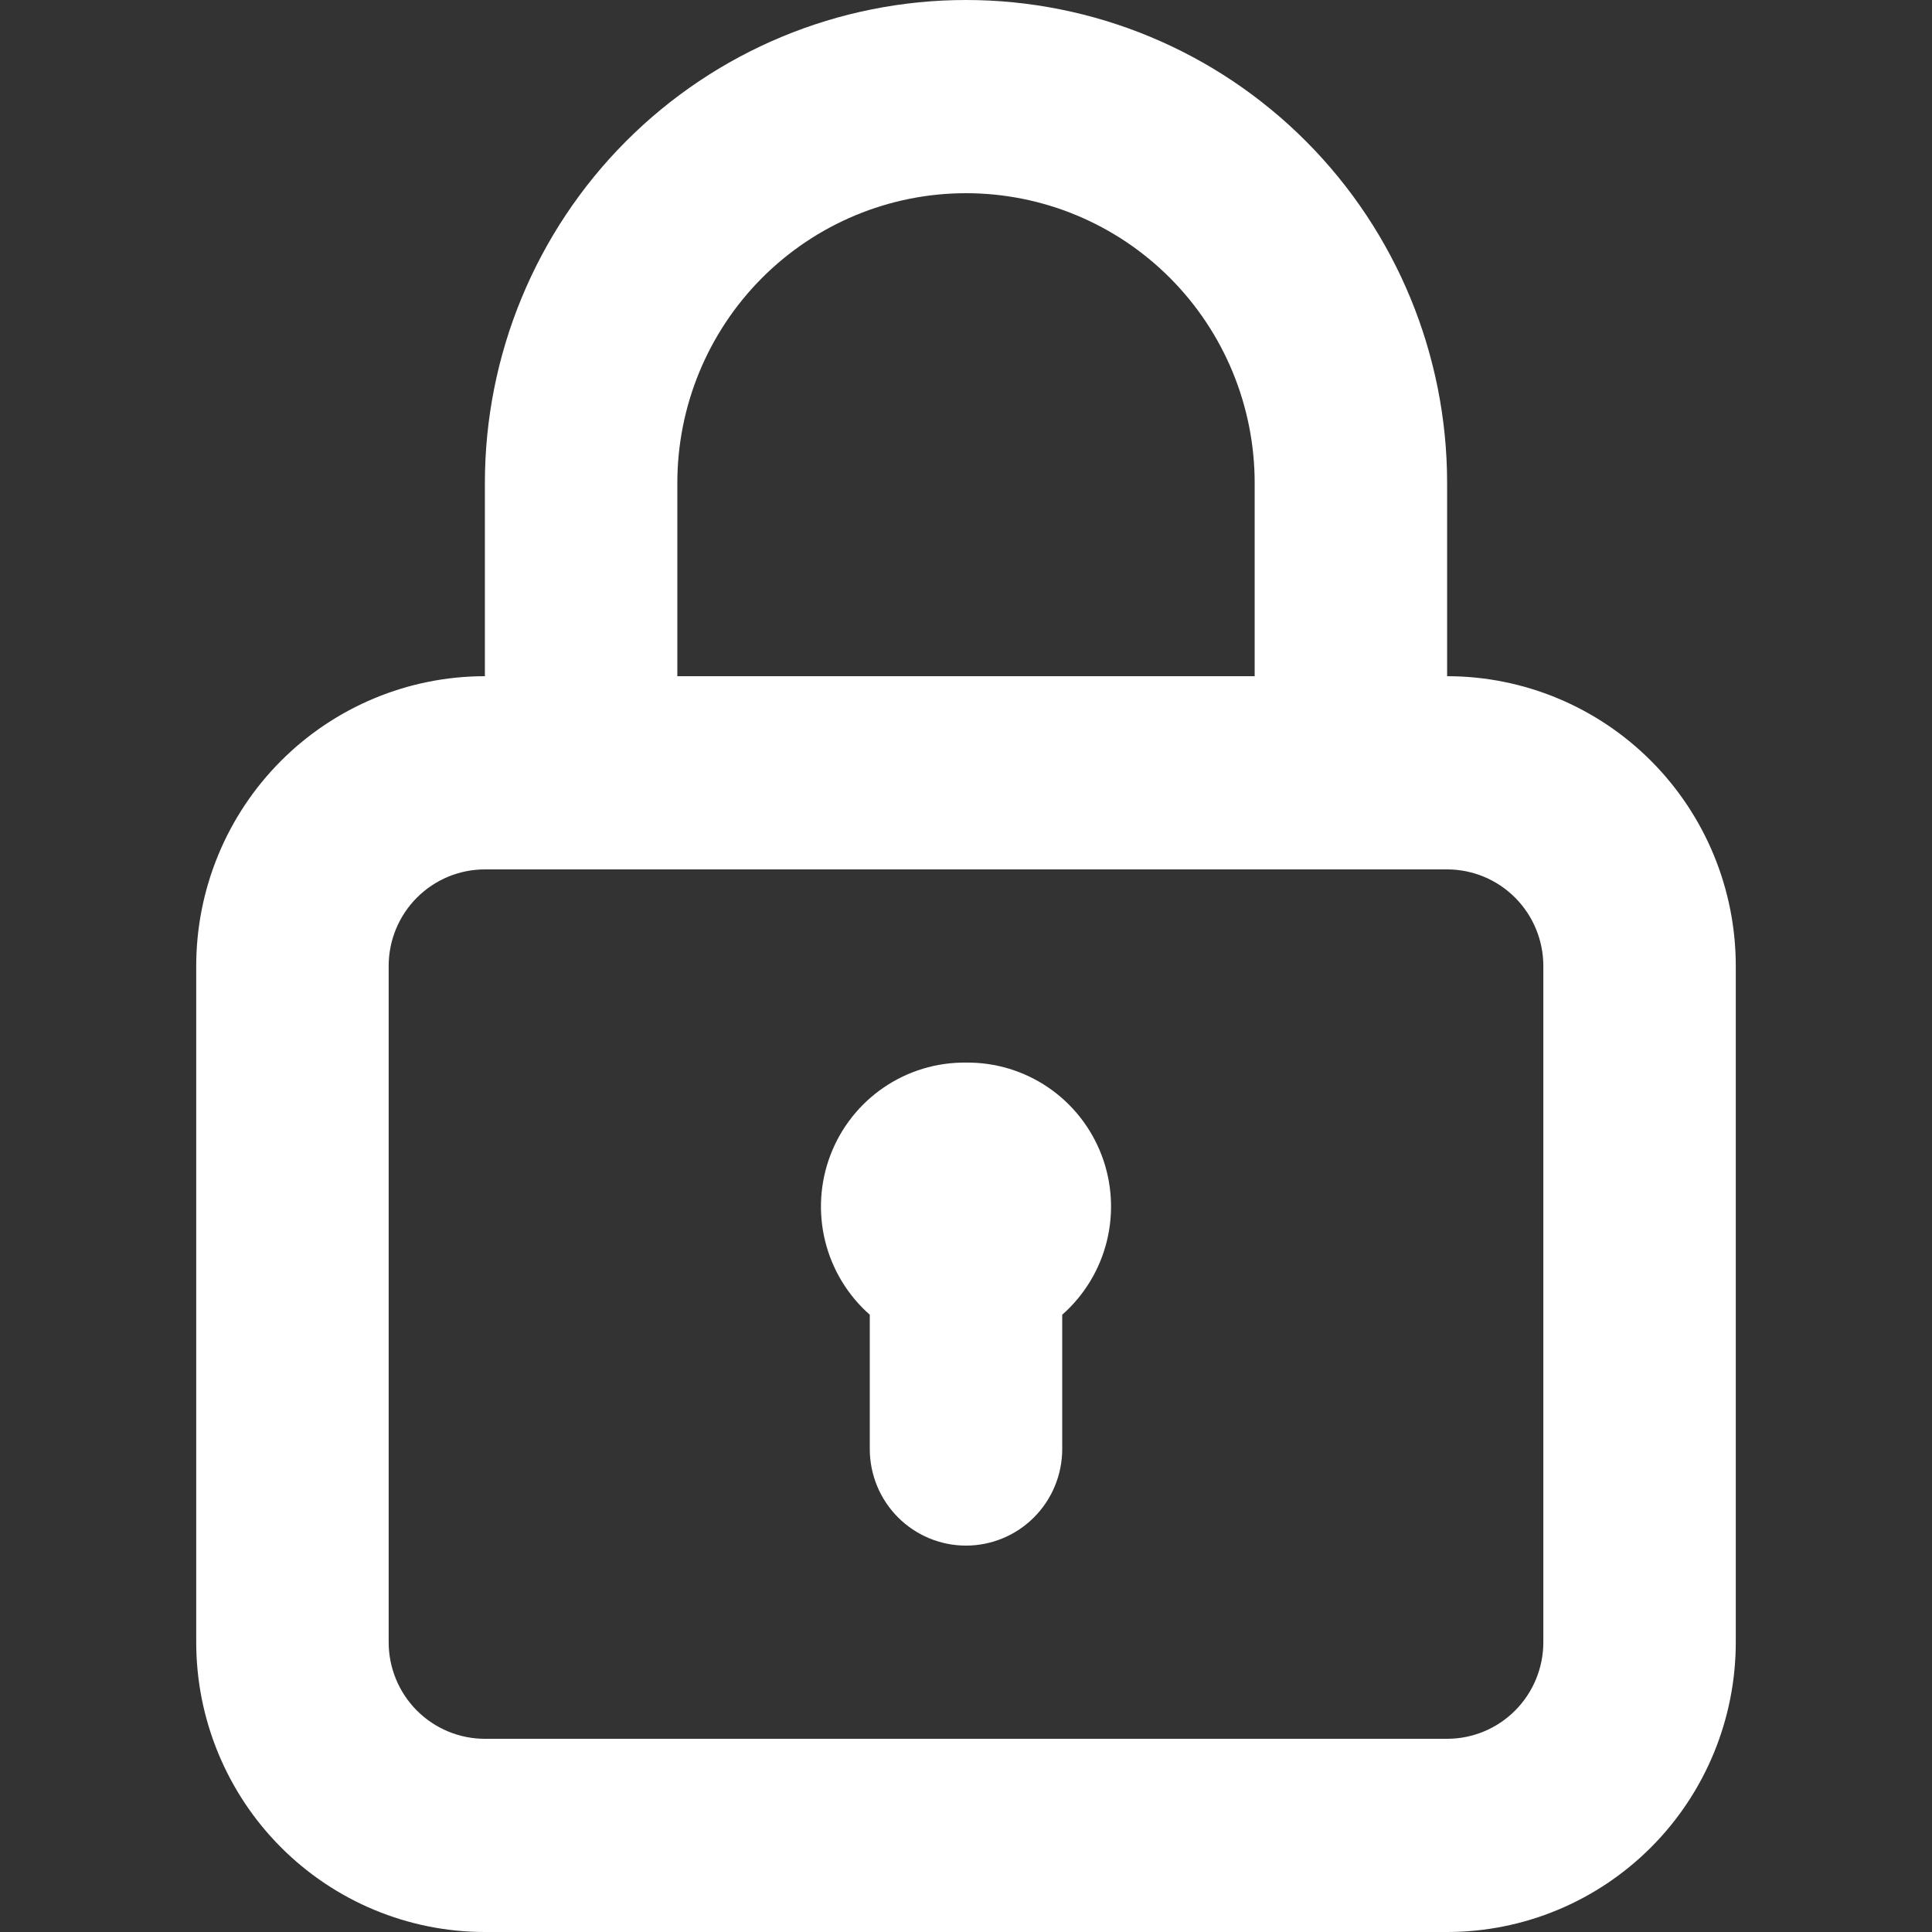 <svg width="256" height="256" viewBox="0 0 256 256" fill="none" xmlns="http://www.w3.org/2000/svg">
<rect x="0" y="0" width="256" height="256" fill="#333333" stroke="none"/>
<path d="M128 140.8C124.118 140.754 120.316 141.904 117.104 144.093C113.893 146.283 111.427 149.408 110.038 153.047C108.649 156.686 108.404 160.665 109.336 164.449C110.268 168.232 112.332 171.638 115.25 174.208V192C115.25 195.395 116.593 198.651 118.984 201.051C121.375 203.451 124.618 204.8 128 204.8C131.382 204.8 134.625 203.451 137.016 201.051C139.407 198.651 140.75 195.395 140.75 192V174.208C143.668 171.638 145.732 168.232 146.664 164.449C147.596 160.665 147.351 156.686 145.962 153.047C144.573 149.408 142.107 146.283 138.896 144.093C135.684 141.904 131.882 140.754 128 140.8ZM191.75 89.6V64C191.75 47.026 185.033 30.747 173.078 18.745C161.123 6.743 144.908 0 128 0C111.092 0 94.877 6.743 82.922 18.745C70.966 30.747 64.25 47.026 64.25 64V89.6C54.105 89.6 44.376 93.646 37.203 100.847C30.03 108.048 26 117.816 26 128V217.6C26 227.784 30.03 237.552 37.203 244.753C44.376 251.954 54.105 256 64.25 256H191.75C201.895 256 211.624 251.954 218.797 244.753C225.97 237.552 230 227.784 230 217.6V128C230 117.816 225.97 108.048 218.797 100.847C211.624 93.646 201.895 89.6 191.75 89.6ZM89.75 64C89.75 53.816 93.78 44.048 100.953 36.847C108.126 29.646 117.855 25.6 128 25.6C138.145 25.6 147.874 29.646 155.047 36.847C162.22 44.048 166.25 53.816 166.25 64V89.6H89.75V64ZM204.5 217.6C204.5 220.995 203.157 224.251 200.766 226.651C198.375 229.051 195.132 230.4 191.75 230.4H64.25C60.868 230.4 57.626 229.051 55.234 226.651C52.843 224.251 51.5 220.995 51.5 217.6V128C51.5 124.605 52.843 121.35 55.234 118.949C57.626 116.549 60.868 115.2 64.25 115.2H191.75C195.132 115.2 198.375 116.549 200.766 118.949C203.157 121.35 204.5 124.605 204.5 128V217.6Z" fill="white"/>
</svg>
